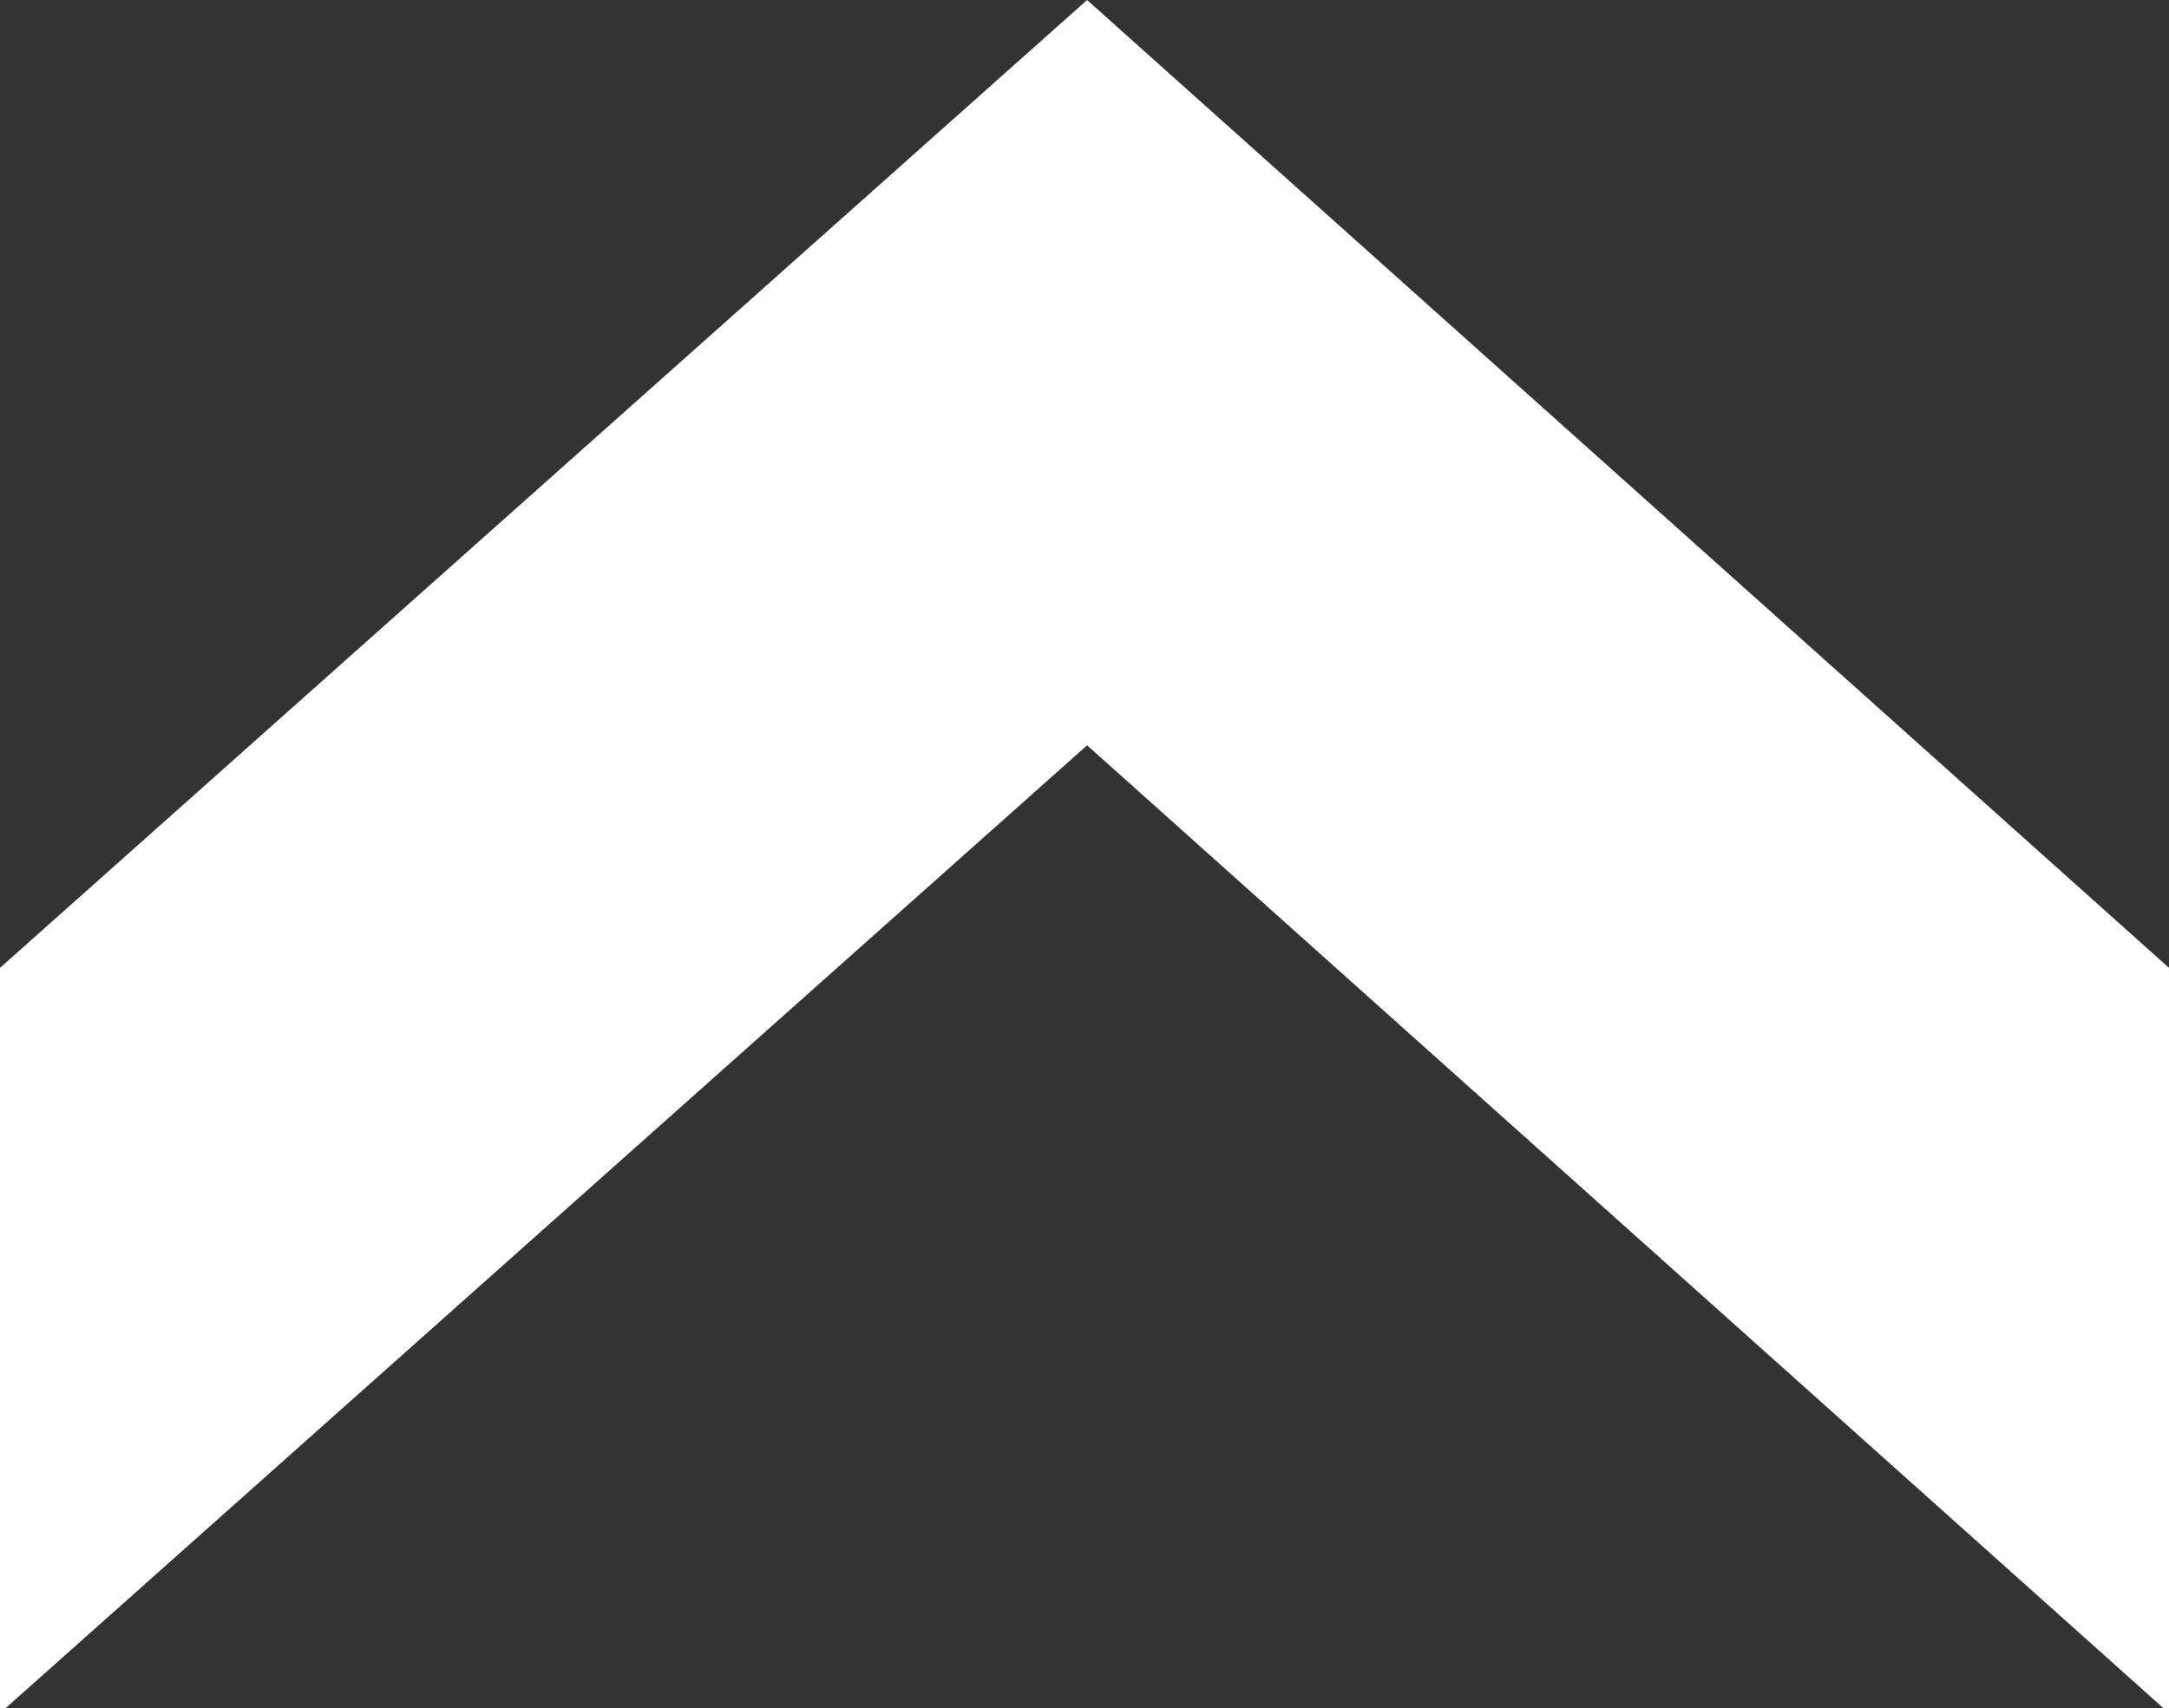 <svg xmlns="http://www.w3.org/2000/svg" viewBox="0 0 4.19 3.3"><rect x="0" y="0" width="4.19" height="3.3" fill="#333333" stroke="none"/><defs><style>.cls-1{fill:#fff;}</style></defs><title>Asset 11</title><g id="Layer_2" data-name="Layer 2"><g id="Layer_1-2" data-name="Layer 1"><polygon class="cls-1" points="2.1 0 0 1.87 0 3.31 2.1 1.44 4.19 3.31 4.19 1.87 2.1 0"/></g></g></svg>